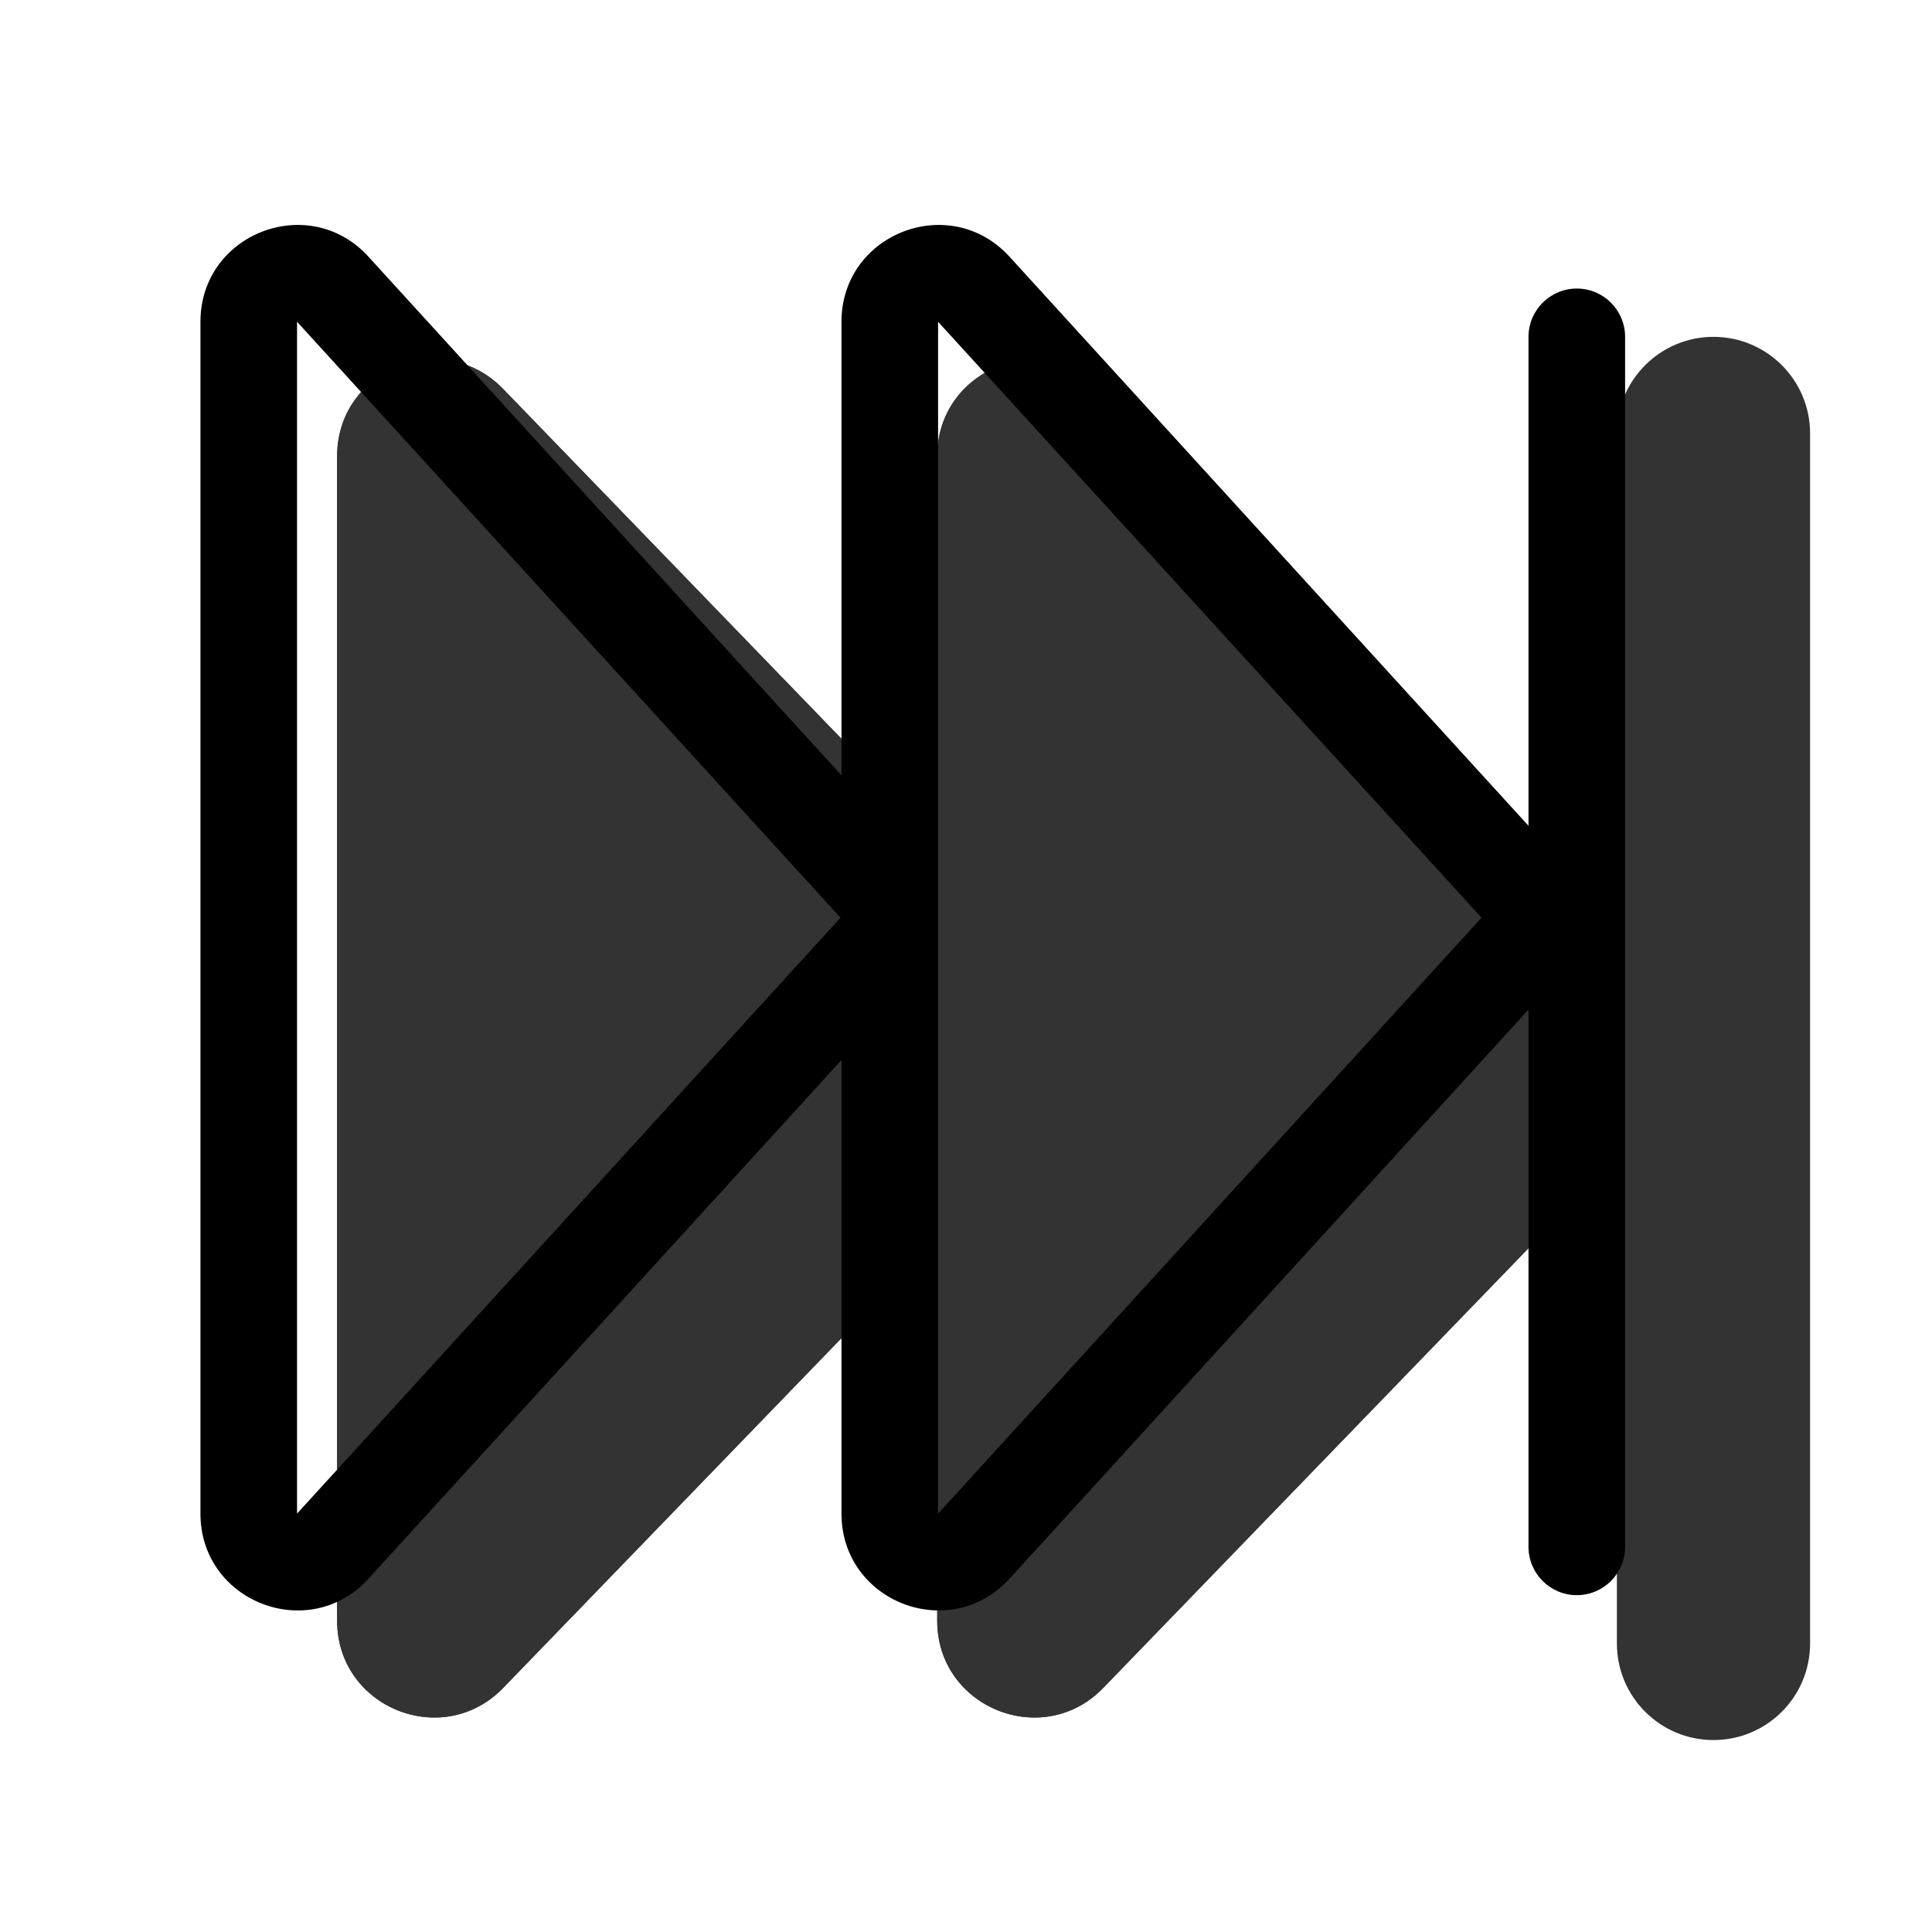 <svg width="20" height="20" viewBox="0 0 20 20" fill="none" xmlns="http://www.w3.org/2000/svg">
<g opacity="0.8">
<path d="M11.039 10.055C11.414 10.443 11.414 11.058 11.039 11.445L5.209 17.473C4.584 18.119 3.49 17.677 3.49 16.778L3.49 4.722C3.49 3.823 4.584 3.381 5.209 4.027L11.039 10.055Z" fill="currentColor"/>
<path fill-rule="evenodd" clip-rule="evenodd" d="M8.929 10.75L5.49 7.195L5.49 14.305L8.929 10.75ZM11.039 11.445C11.414 11.058 11.414 10.443 11.039 10.055L5.209 4.027C4.584 3.381 3.49 3.823 3.49 4.722L3.49 16.778C3.49 17.677 4.584 18.119 5.209 17.473L11.039 11.445Z" fill="currentColor"/>
<path d="M17.251 10.055C17.626 10.443 17.626 11.058 17.251 11.445L11.421 17.473C10.796 18.119 9.702 17.677 9.702 16.778V4.722C9.702 3.823 10.796 3.381 11.421 4.027L17.251 10.055Z" fill="currentColor"/>
<path fill-rule="evenodd" clip-rule="evenodd" d="M15.141 10.75L11.702 7.195V14.305L15.141 10.75ZM17.251 11.445C17.626 11.058 17.626 10.443 17.251 10.055L11.421 4.027C10.796 3.381 9.702 3.823 9.702 4.722V16.778C9.702 17.677 10.796 18.119 11.421 17.473L17.251 11.445Z" fill="currentColor"/>
<path fill-rule="evenodd" clip-rule="evenodd" d="M17.738 3.487C18.29 3.487 18.738 3.935 18.738 4.487V17.013C18.738 17.566 18.29 18.013 17.738 18.013C17.186 18.013 16.738 17.566 16.738 17.013V4.487C16.738 3.935 17.186 3.487 17.738 3.487Z" fill="currentColor"/>
</g>
<path fill-rule="evenodd" clip-rule="evenodd" d="M3.075 15.669L8.701 9.5L3.075 3.331L3.075 15.669ZM9.44 10.174C9.788 9.792 9.788 9.208 9.44 8.826L3.814 2.657C3.199 1.982 2.075 2.417 2.075 3.331L2.075 15.669C2.075 16.583 3.199 17.018 3.814 16.343L9.44 10.174Z" fill="black"/>
<path fill-rule="evenodd" clip-rule="evenodd" d="M9.711 15.669L15.337 9.5L9.711 3.331V15.669ZM16.076 10.174C16.424 9.792 16.424 9.208 16.076 8.826L10.45 2.657C9.834 1.982 8.711 2.417 8.711 3.331V15.669C8.711 16.583 9.834 17.018 10.45 16.343L16.076 10.174Z" fill="black"/>
<path fill-rule="evenodd" clip-rule="evenodd" d="M16.323 2.987C16.599 2.987 16.823 3.211 16.823 3.487V16.013C16.823 16.289 16.599 16.513 16.323 16.513C16.047 16.513 15.823 16.289 15.823 16.013V3.487C15.823 3.211 16.047 2.987 16.323 2.987Z" fill="black"/>
</svg>
